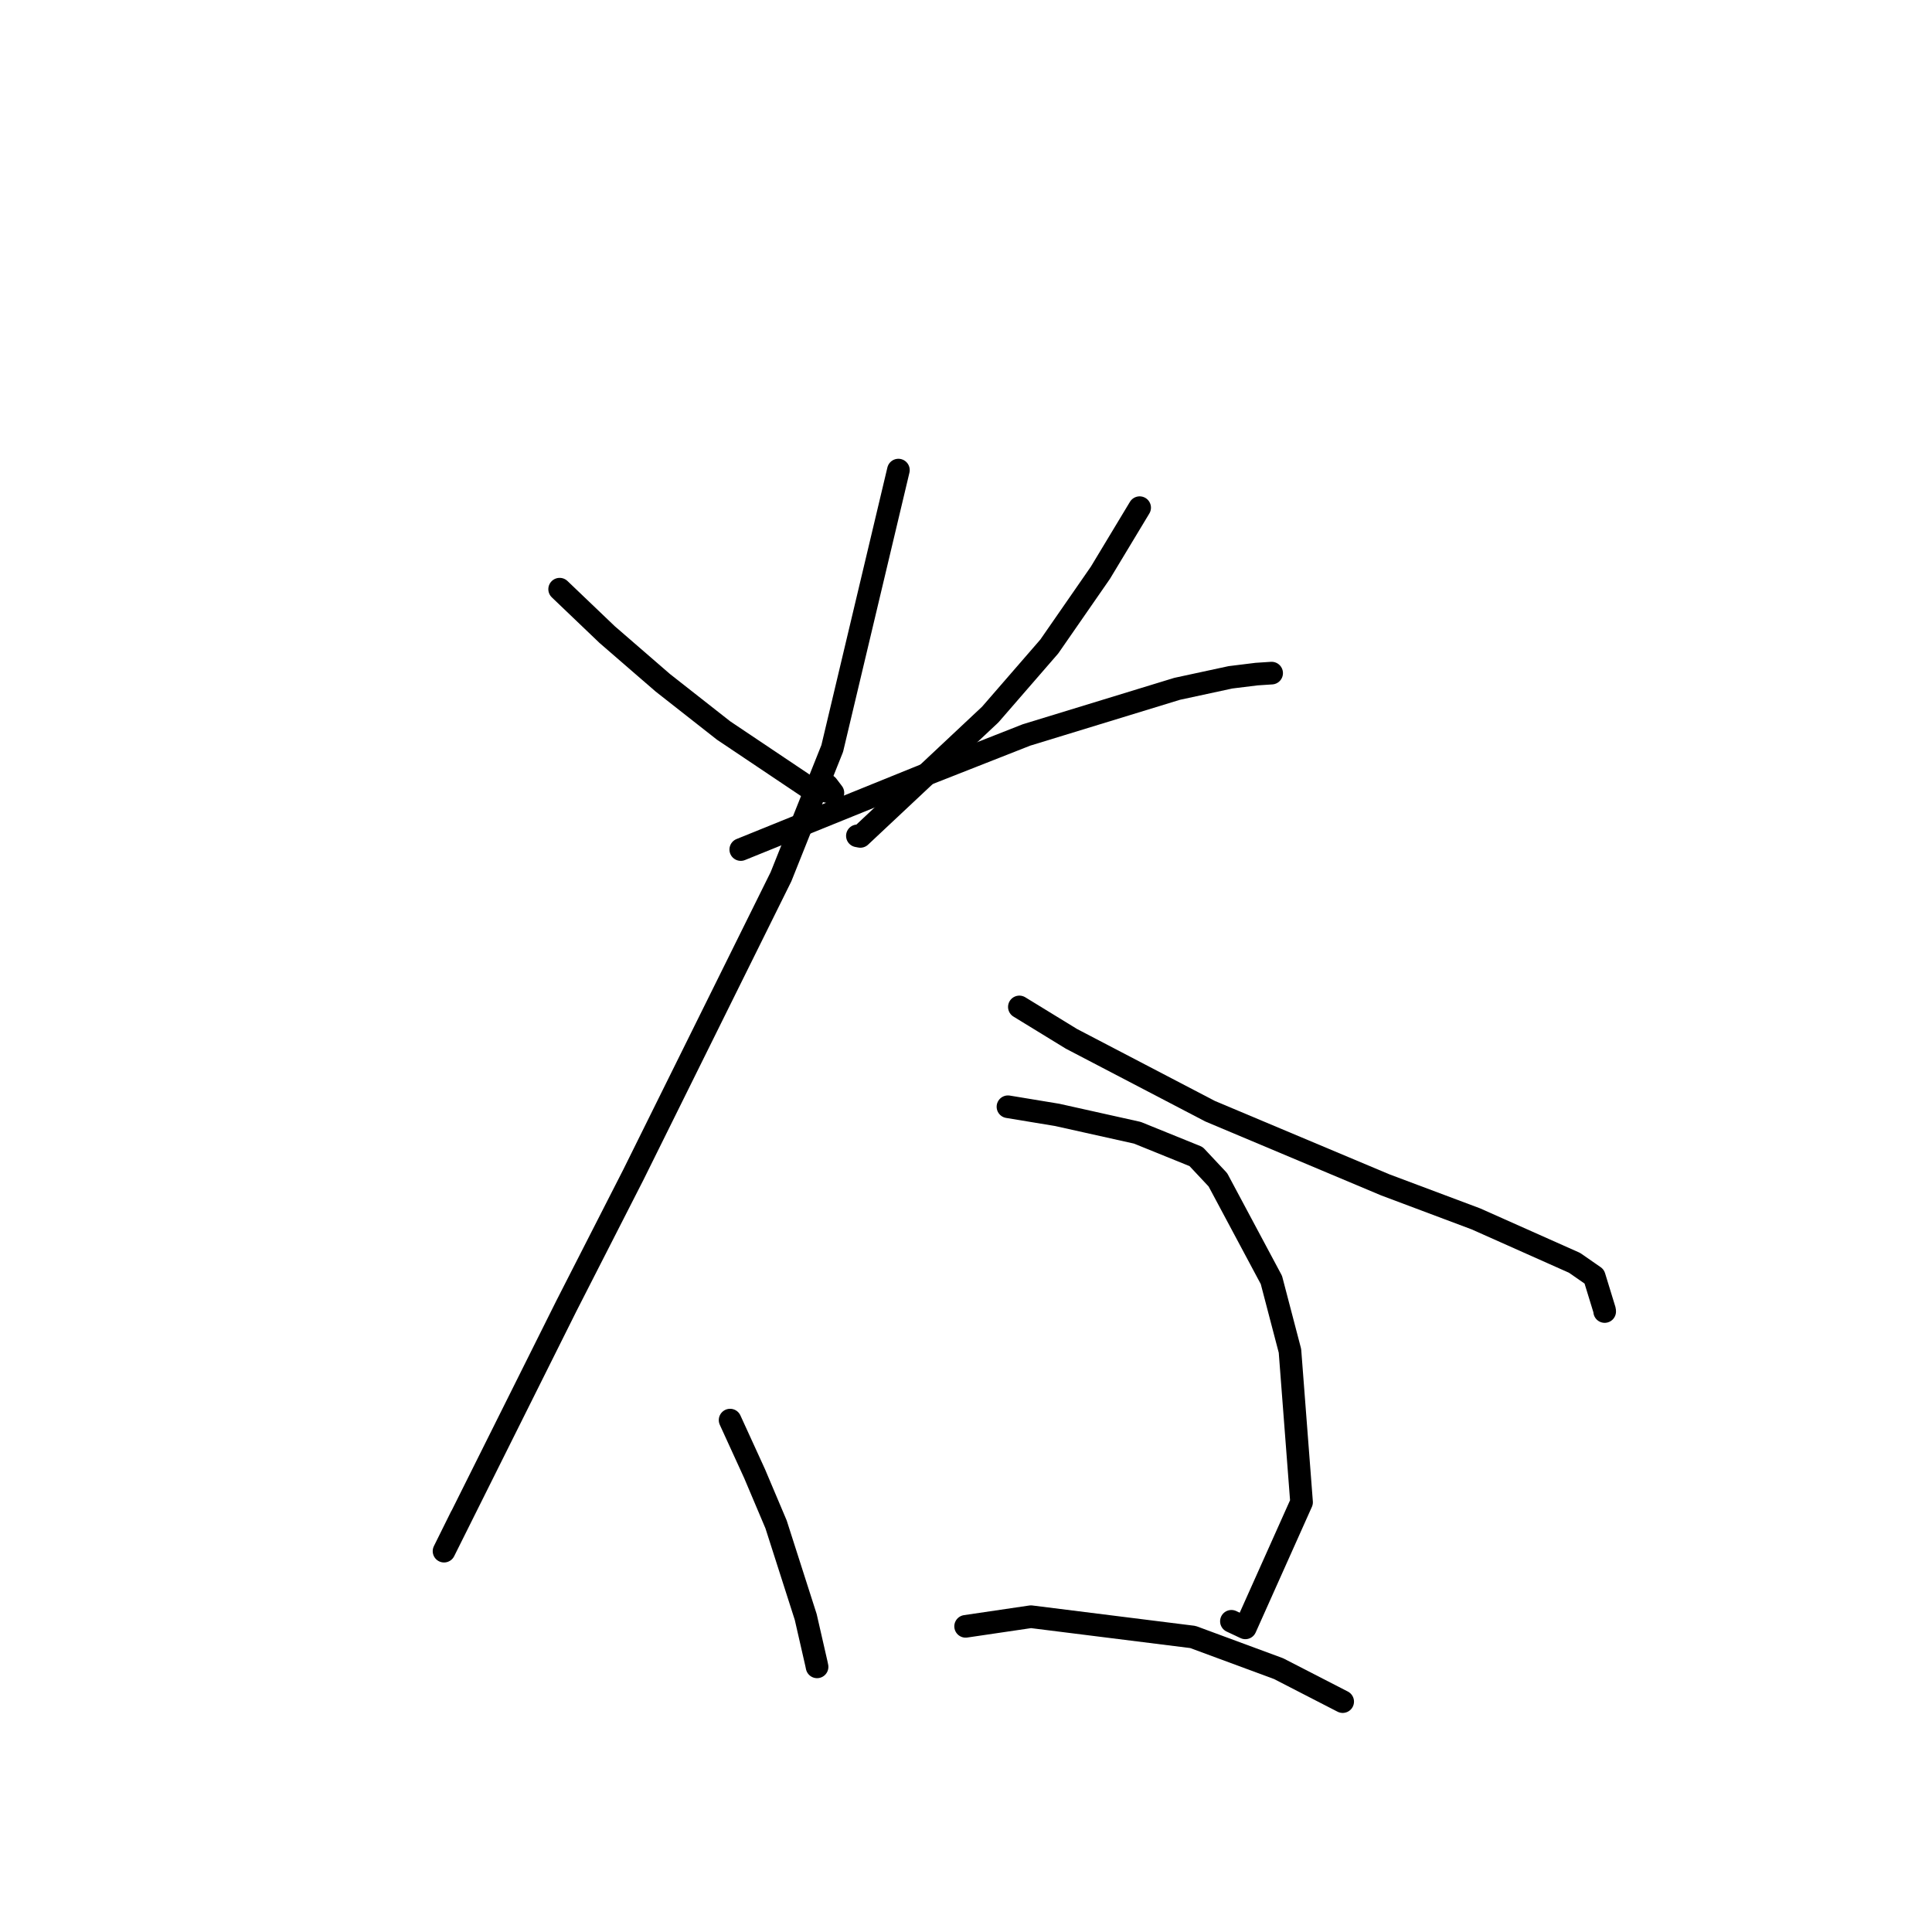 <?xml version="1.0" standalone="no"?>
    <svg width="256" height="256" xmlns="http://www.w3.org/2000/svg" version="1.1">
    <polyline stroke="black" stroke-width="3" stroke-linecap="round" fill="transparent" stroke-linejoin="round" points="74.156 78.07 80.453 84.088 87.818 90.466 95.876 96.794 106.946 104.219 110.365 105.057 109.626 104.084 " />
        <polyline stroke="black" stroke-width="3" stroke-linecap="round" fill="transparent" stroke-linejoin="round" points="151.009 67.269 145.811 75.89 139.035 85.667 131.218 94.676 113.999 110.828 113.609 110.754 " />
        <polyline stroke="black" stroke-width="3" stroke-linecap="round" fill="transparent" stroke-linejoin="round" points="98.156 112.569 122.953 102.524 136.015 97.385 155.973 91.274 163.042 89.749 166.502 89.322 168.487 89.192 168.498 89.192 " />
        <polyline stroke="black" stroke-width="3" stroke-linecap="round" fill="transparent" stroke-linejoin="round" points="119.043 62.29 110.276 99.175 103.485 116.172 83.931 155.645 75.051 173.041 58.837 205.536 61.105 200.958 " />
        <polyline stroke="black" stroke-width="3" stroke-linecap="round" fill="transparent" stroke-linejoin="round" points="135.071 133.424 141.97 137.65 160.352 147.245 183.563 157.004 195.565 161.508 208.638 167.333 211.243 169.141 212.617 173.614 212.628 173.783 " />
        <polyline stroke="black" stroke-width="3" stroke-linecap="round" fill="transparent" stroke-linejoin="round" points="96.742 188.171 99.987 195.266 102.835 201.995 106.764 214.263 108.175 220.432 108.266 220.867 " />
        <polyline stroke="black" stroke-width="3" stroke-linecap="round" fill="transparent" stroke-linejoin="round" points="133.56 146.65 140.078 147.727 150.708 150.096 158.487 153.249 161.378 156.334 168.467 169.602 170.926 178.992 172.463 199.055 165.014 215.7 163.169 214.831 " />
        <polyline stroke="black" stroke-width="3" stroke-linecap="round" fill="transparent" stroke-linejoin="round" points="127.95 215.498 136.604 214.222 158.067 216.909 169.421 221.105 177.139 225.075 177.911 225.472 " />
        </svg>